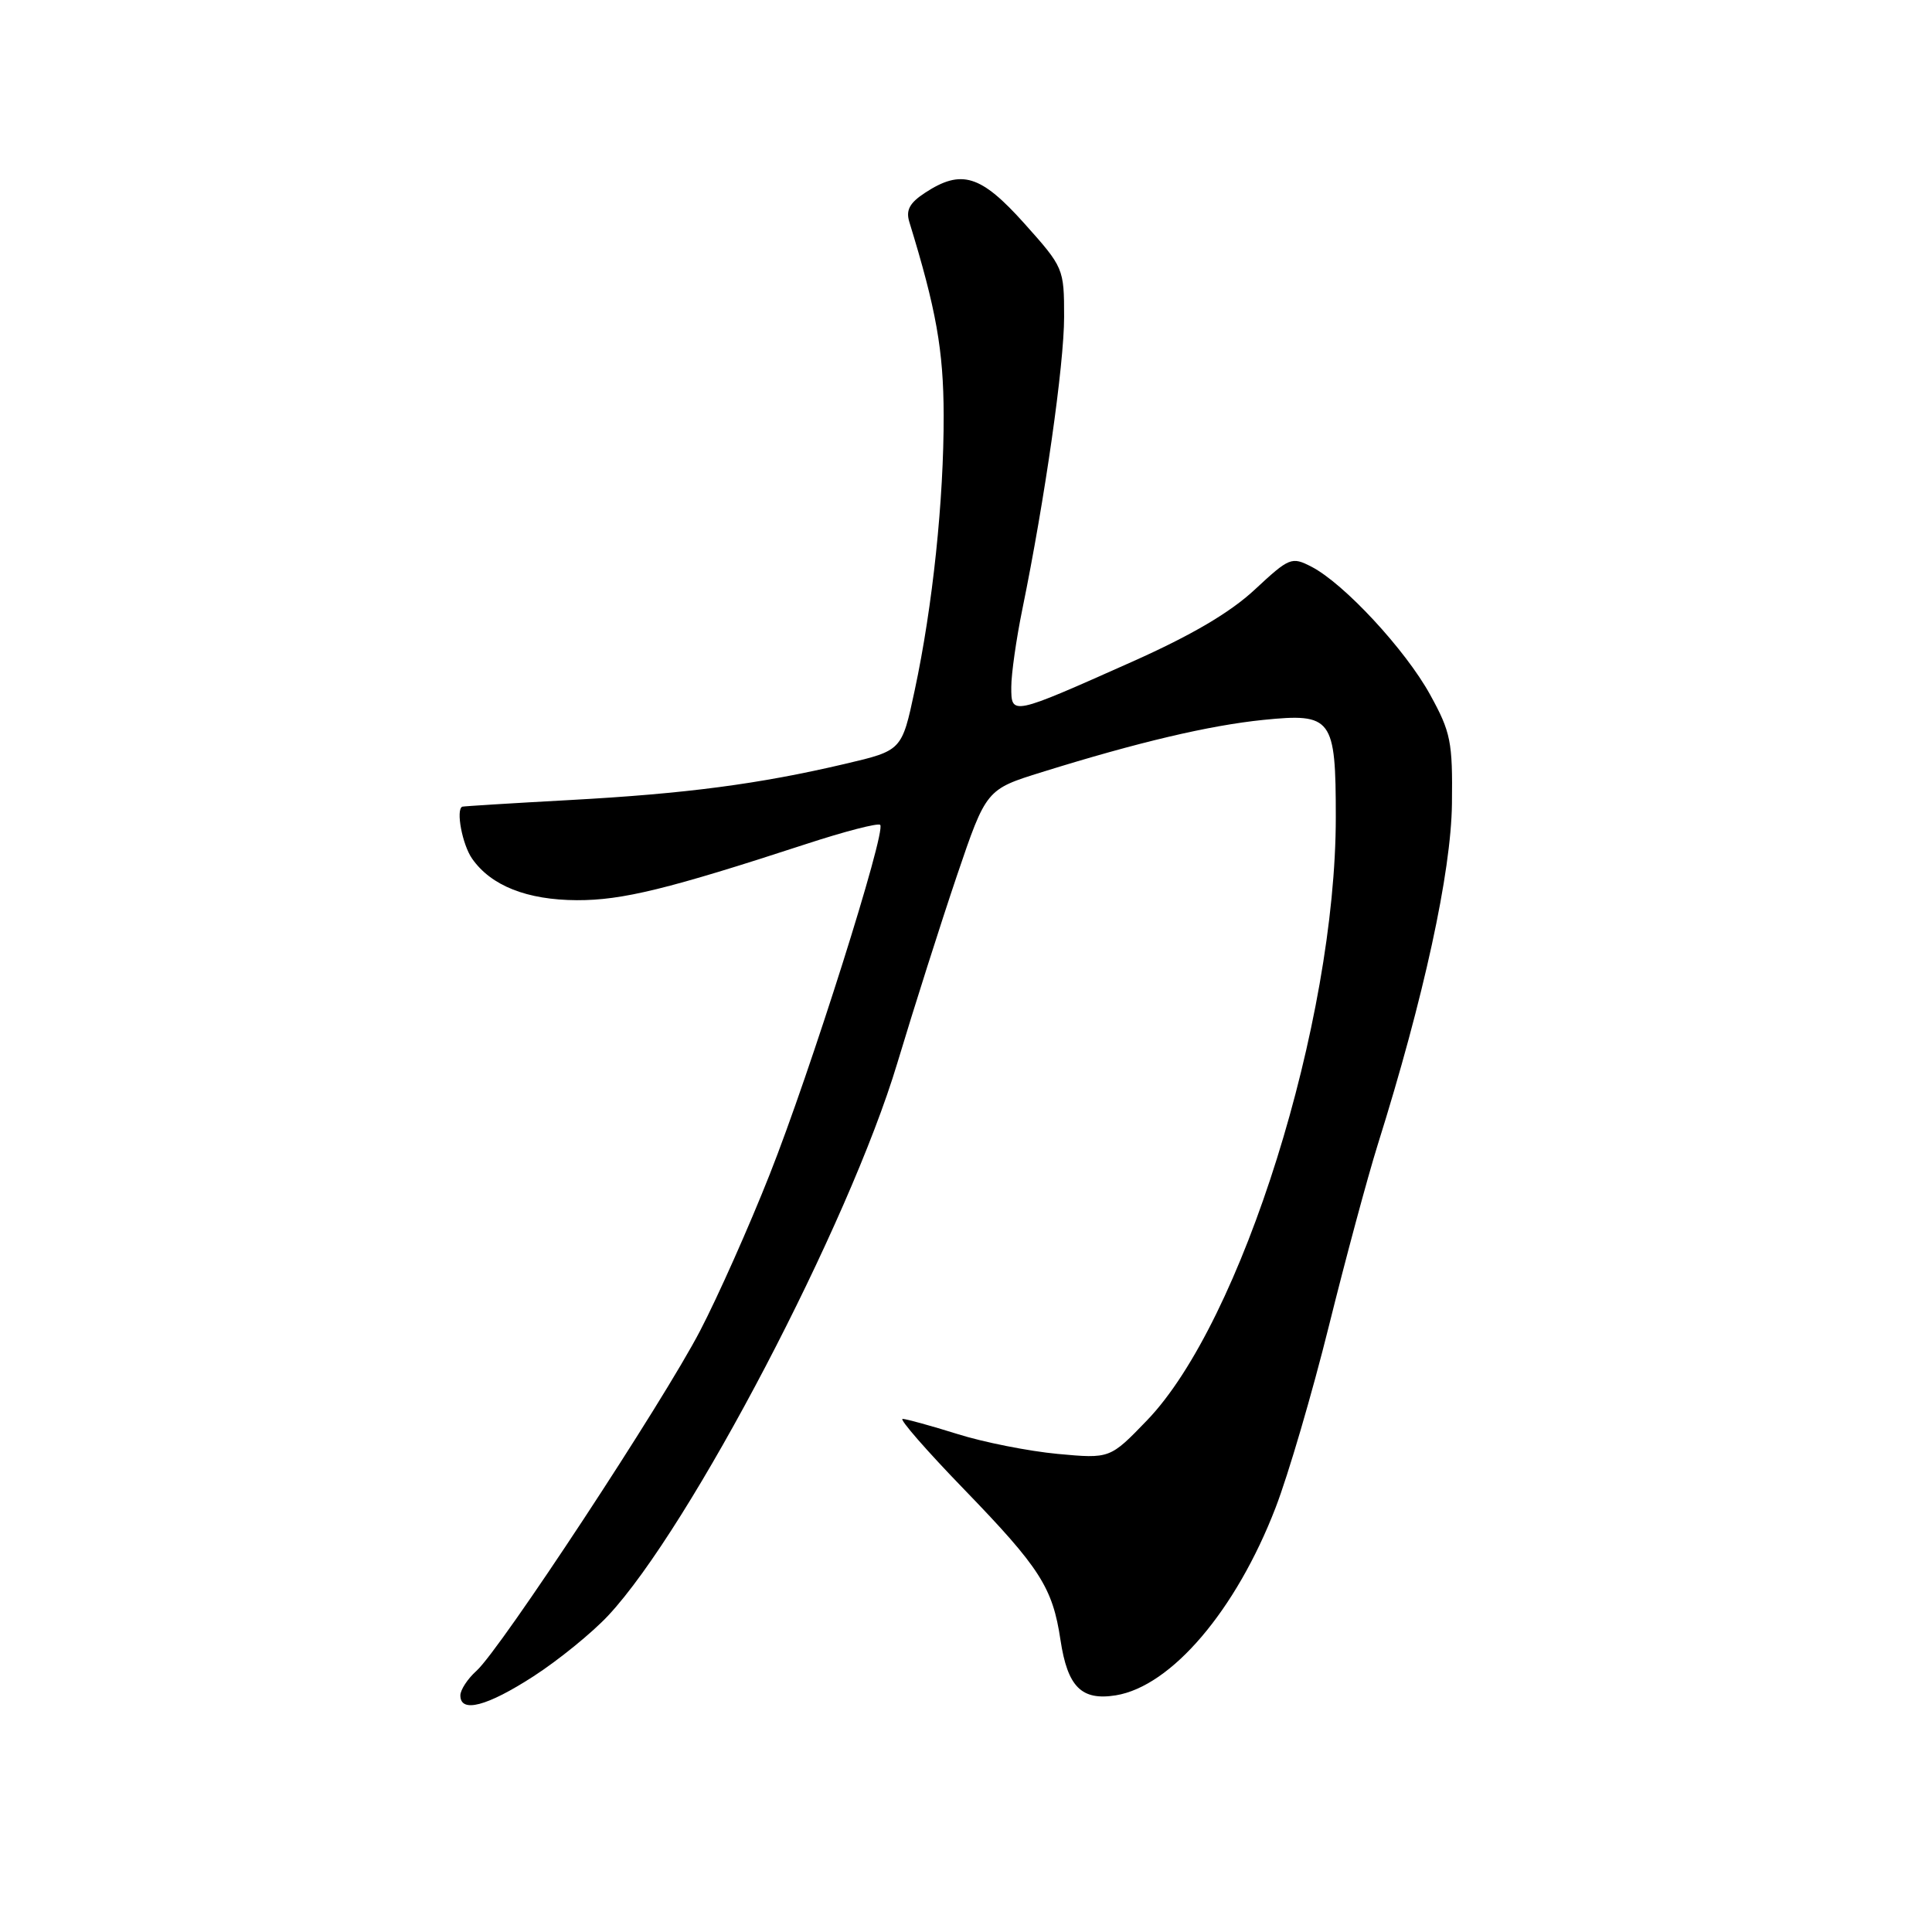 <?xml version="1.0" encoding="UTF-8" standalone="no"?>
<!DOCTYPE svg PUBLIC "-//W3C//DTD SVG 1.1//EN" "http://www.w3.org/Graphics/SVG/1.1/DTD/svg11.dtd" >
<svg xmlns="http://www.w3.org/2000/svg" xmlns:xlink="http://www.w3.org/1999/xlink" version="1.1" viewBox="0 0 256 256">
 <g >
 <path fill="currentColor"
d=" M 70.69 222.12 C 74.00 219.98 78.45 216.36 80.60 214.06 C 91.44 202.45 112.51 162.18 118.90 140.86 C 121.11 133.51 124.66 122.35 126.79 116.05 C 130.68 104.60 130.68 104.60 138.09 102.30 C 150.81 98.34 160.24 96.12 167.40 95.39 C 176.51 94.47 177.00 95.12 177.00 108.29 C 177.00 135.37 164.53 175.19 151.98 188.21 C 147.08 193.29 147.08 193.29 140.14 192.65 C 136.32 192.29 130.33 191.11 126.85 190.01 C 123.36 188.92 120.10 188.02 119.60 188.01 C 119.11 188.01 122.77 192.21 127.75 197.35 C 137.81 207.75 139.48 210.36 140.52 217.31 C 141.46 223.53 143.30 225.37 147.85 224.64 C 155.21 223.44 163.78 213.38 169.02 199.78 C 170.70 195.43 173.88 184.58 176.09 175.68 C 178.30 166.78 181.21 155.99 182.55 151.70 C 188.67 132.20 192.28 115.59 192.39 106.50 C 192.49 98.27 192.24 97.03 189.50 92.05 C 186.22 86.09 178.08 77.31 173.77 75.09 C 171.15 73.74 170.85 73.86 166.27 78.12 C 163.00 81.17 157.89 84.17 150.00 87.69 C 133.96 94.84 134.00 94.83 134.00 91.03 C 134.00 89.31 134.66 84.67 135.47 80.71 C 138.46 66.10 141.00 48.32 141.00 42.00 C 141.00 35.57 140.94 35.44 135.74 29.62 C 129.96 23.17 127.41 22.38 122.58 25.54 C 120.53 26.88 120.01 27.84 120.49 29.41 C 124.05 40.98 125.02 46.42 125.04 55.00 C 125.07 66.18 123.59 80.33 121.20 91.48 C 119.50 99.45 119.50 99.45 112.00 101.21 C 100.56 103.90 90.87 105.17 75.50 106.01 C 67.80 106.43 61.39 106.83 61.25 106.89 C 60.38 107.28 61.26 111.93 62.56 113.78 C 65.07 117.37 69.83 119.25 76.45 119.28 C 82.45 119.30 88.54 117.81 106.81 111.84 C 111.94 110.16 116.35 109.02 116.63 109.30 C 117.46 110.12 107.35 142.10 101.98 155.64 C 99.27 162.50 95.13 171.80 92.78 176.31 C 87.88 185.76 66.29 218.58 63.13 221.40 C 61.96 222.45 61.00 223.92 61.00 224.65 C 61.00 227.03 64.53 226.10 70.69 222.12 Z "/>
</g>
</svg>